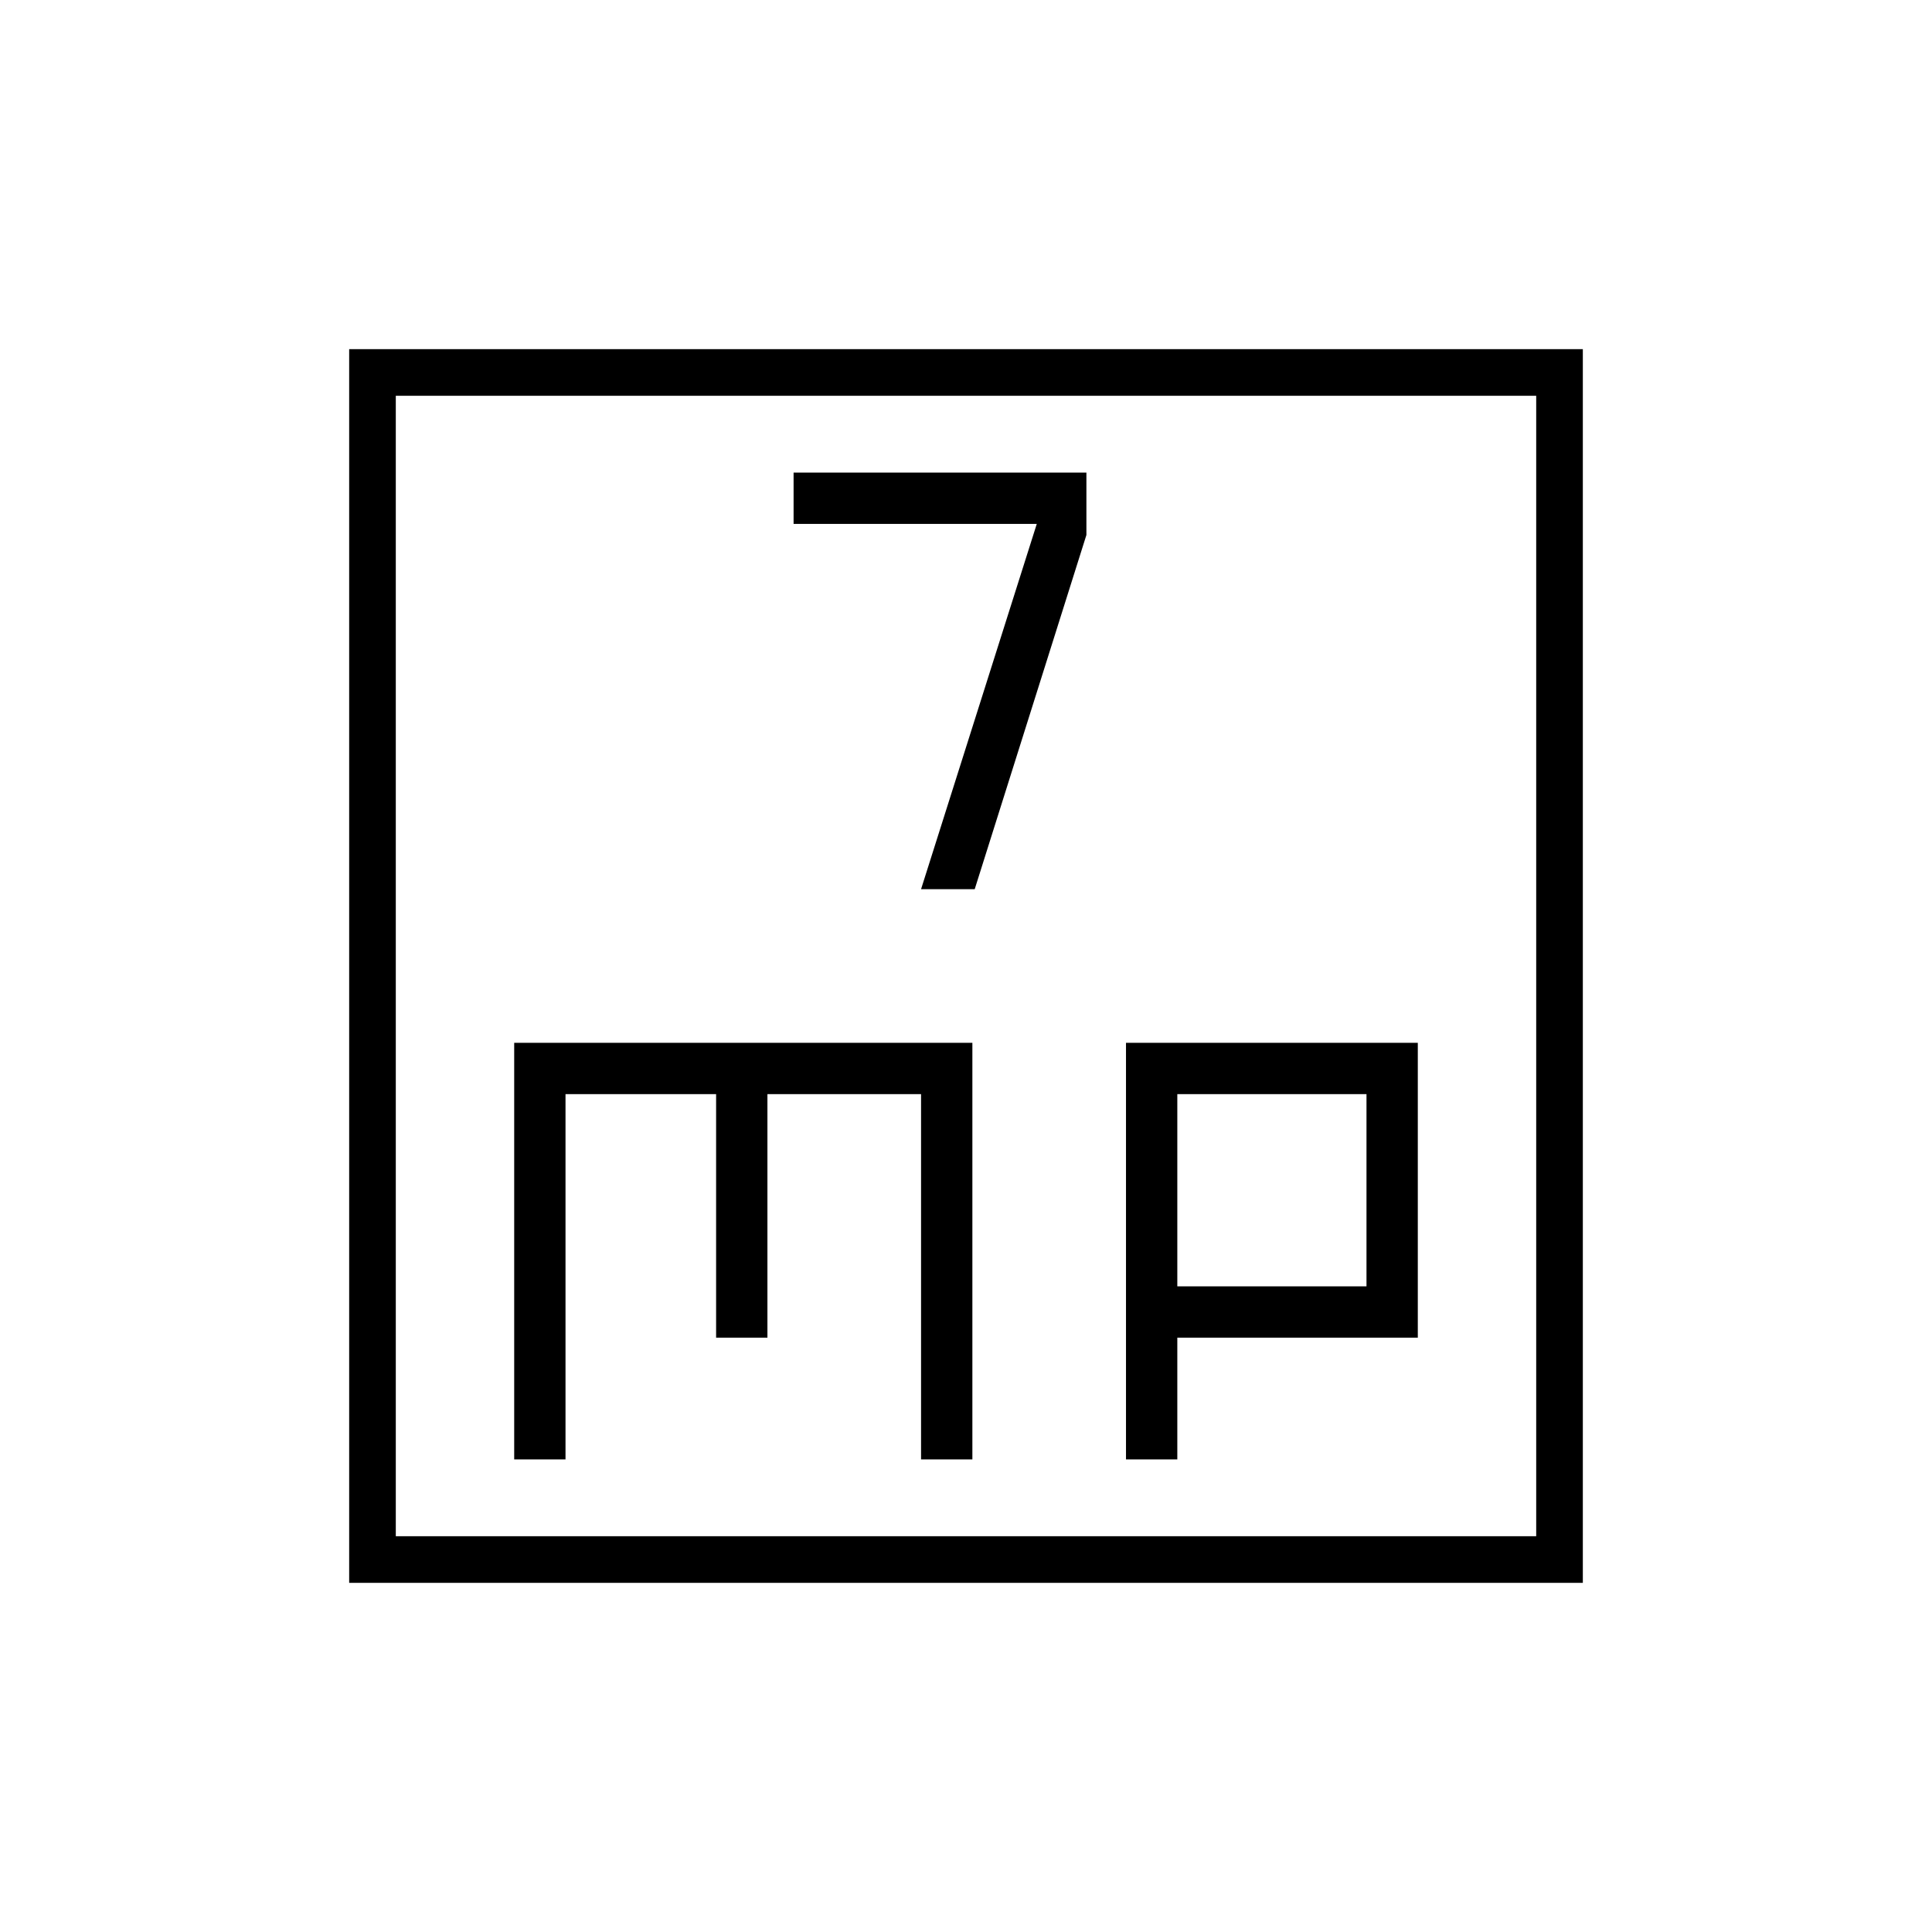 <svg xmlns="http://www.w3.org/2000/svg" height="40" viewBox="0 -960 960 960" width="40"><path d="M457.67-518.17h26.66l55.5-176v-31h-145.5v25.5h120.84l-57.5 181.5ZM255.5-234.83H281v-181.5h74.83v121h25.5v-121h76.34v181.5h25.5v-207H255.5v207Zm304 0H585v-60.5h119.5v-146.5h-145v207Zm25.5-86v-95.5h94v95.5h-94ZM173.5-173.5v-613h613v613h-613Zm23.17-23.17h566.66v-566.66H196.67v566.66Zm0 0v-566.66 566.66Z"/></svg>